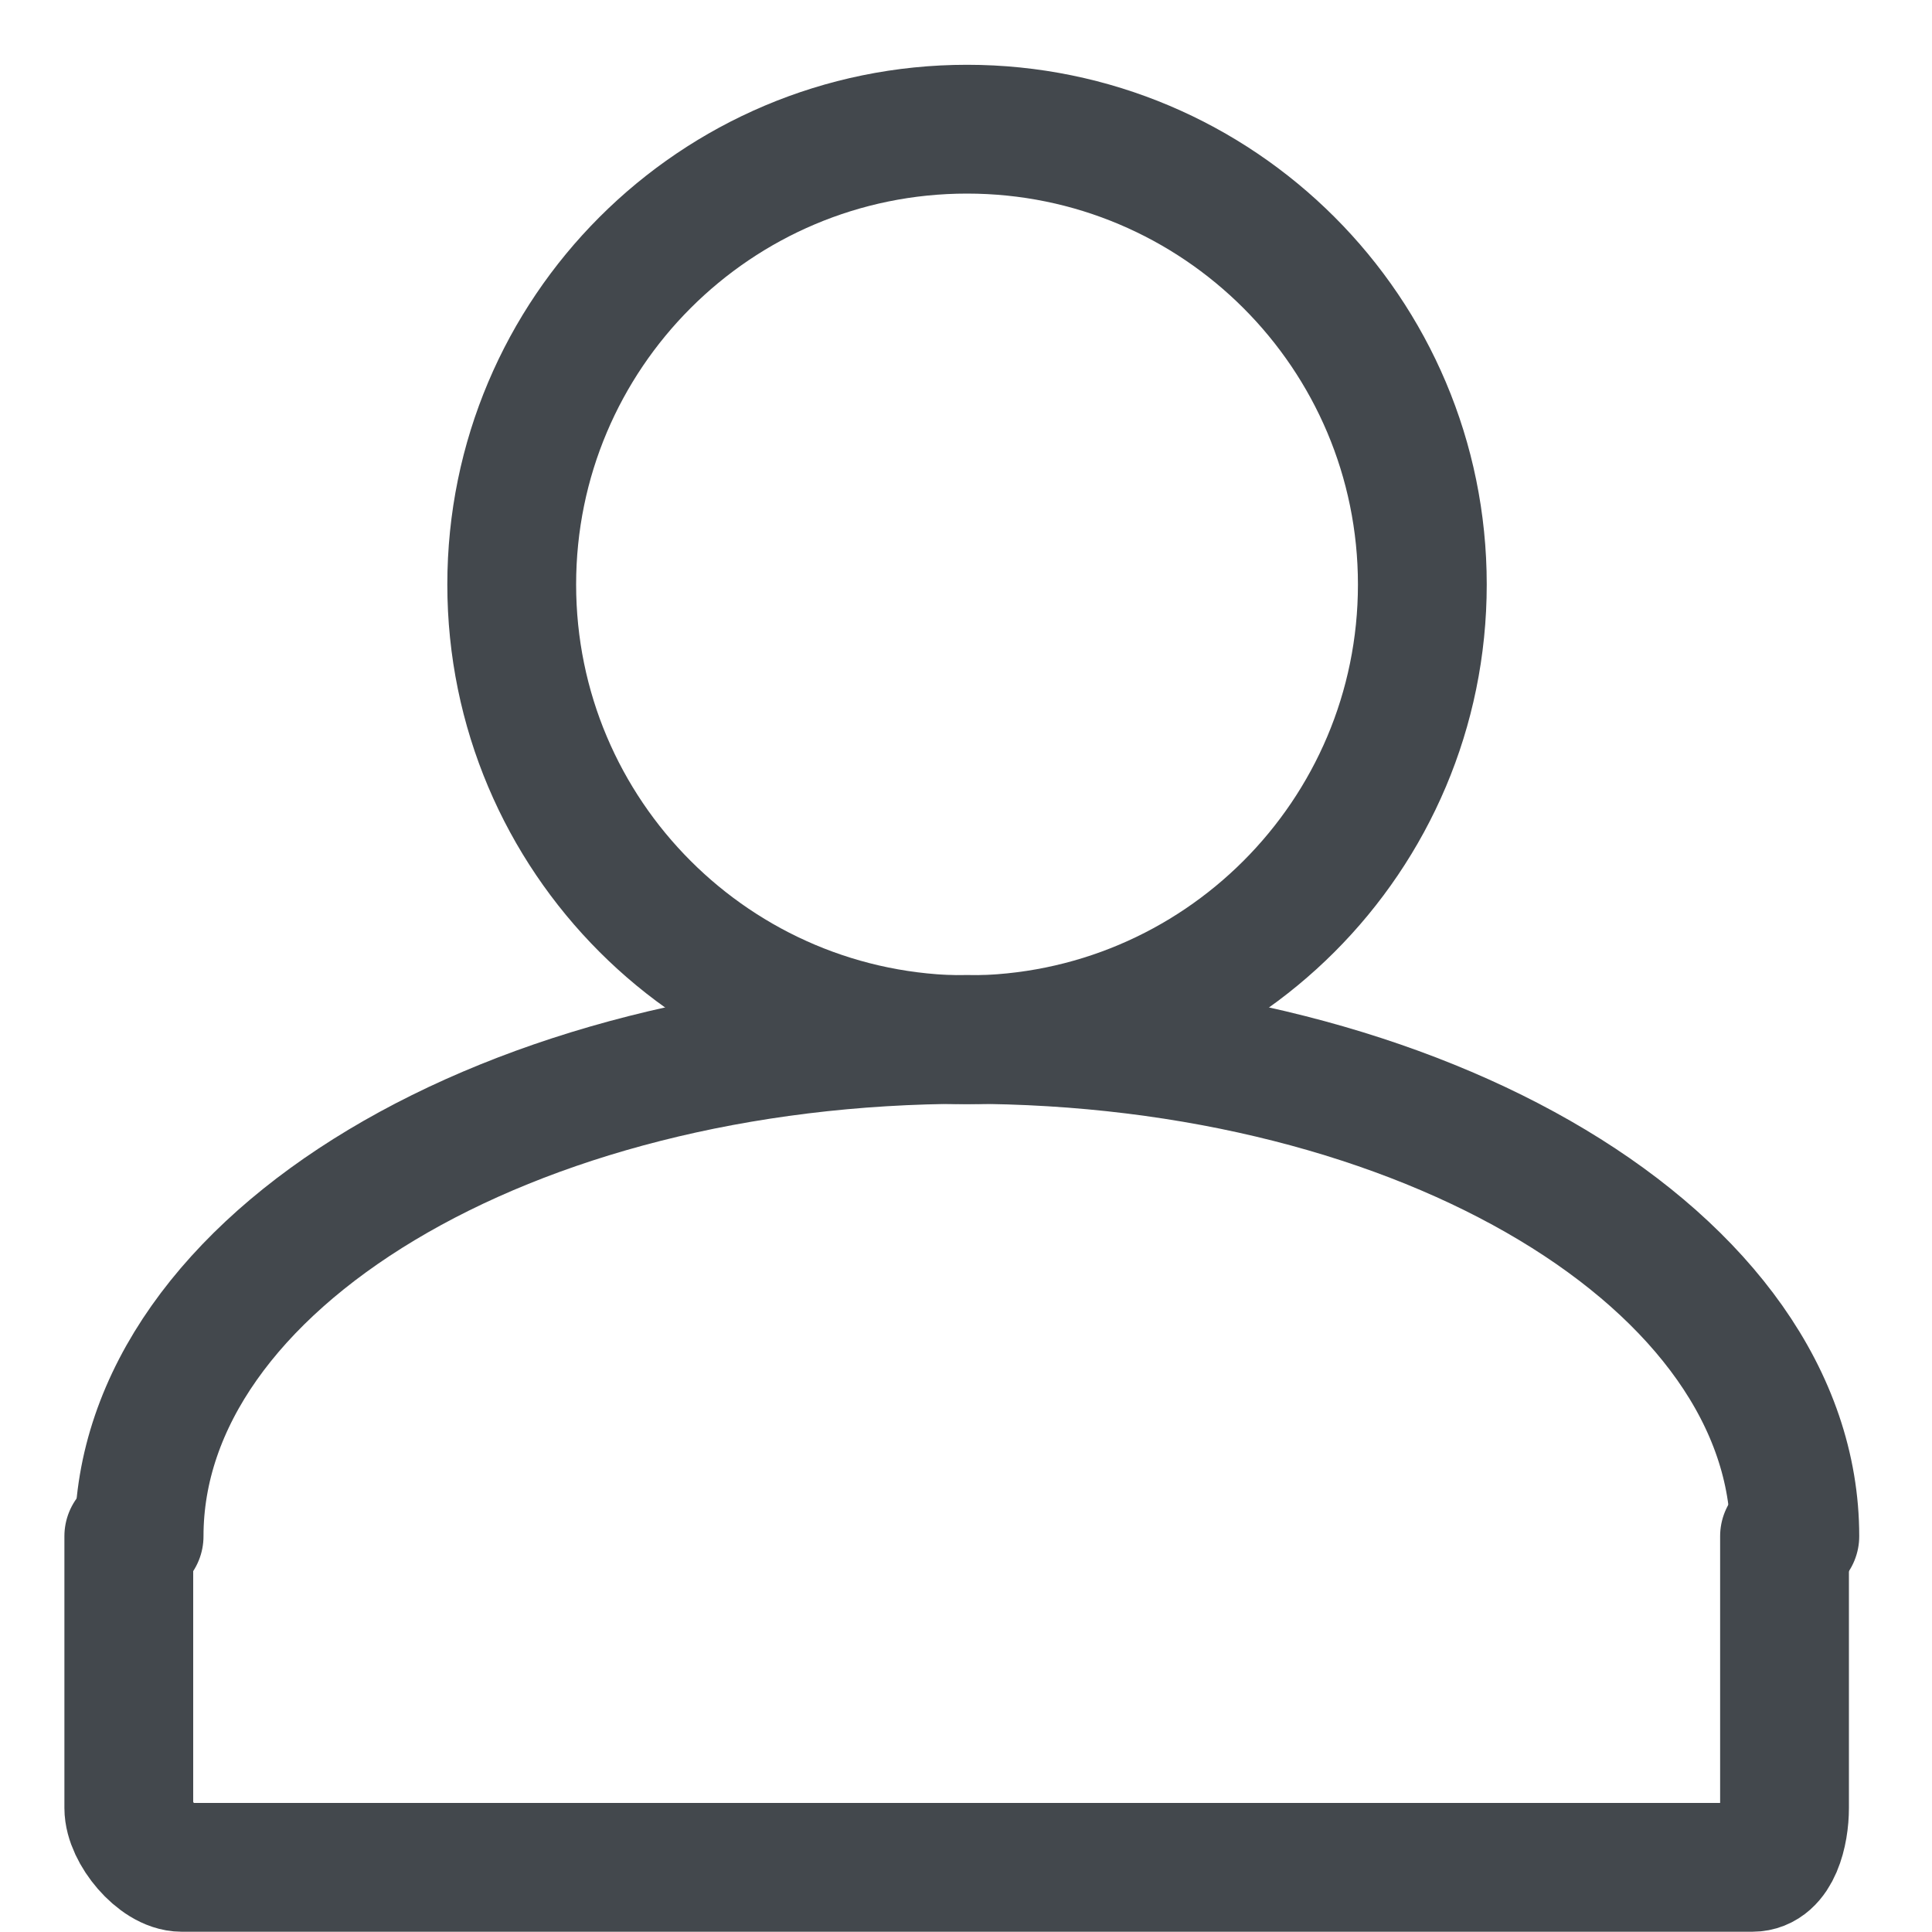 <?xml version="1.0" encoding="UTF-8"?>
<svg width="15px" height="15px" viewBox="0 0 15 15" version="1.1" xmlns="http://www.w3.org/2000/svg" xmlns:xlink="http://www.w3.org/1999/xlink">
    <!-- Generator: Sketch 42 (36781) - http://www.bohemiancoding.com/sketch -->
    <title>user -icon</title>
    <desc>Created with Sketch.</desc>
    <defs></defs>
    <g id="Page-1" stroke="none" stroke-width="1" fill="none" fill-rule="evenodd" stroke-linecap="round">
        <g id="Artboard" transform="translate(-321, -104)" stroke="#43484D">
            <g id="user--icon" transform="translate(322, 105)">
                <path d="M12.935,10.927 C12.935,8.797 10.058,7.07 6.508,7.07 C2.958,7.07 0.08,8.797 0.08,10.927" id="Stroke-13"></path>
                <path d="M6.508,7.073 C8.46,7.073 10.043,5.49 10.043,3.538 C10.043,1.586 8.46,0.003 6.508,0.003 C4.556,0.003 2.973,1.586 2.973,3.538 C2.973,5.49 4.556,7.073 6.508,7.073 L6.508,7.073 Z" id="Stroke-15"></path>
                <path d="M12.855,10.927 L12.855,13.037 C12.855,13.225 12.791,13.498 12.605,13.498 L0.411,13.498 C0.228,13.498 0,13.223 0,13.037 L0,10.927" id="Stroke-17"></path>
            </g>
        </g>
    </g>
</svg>